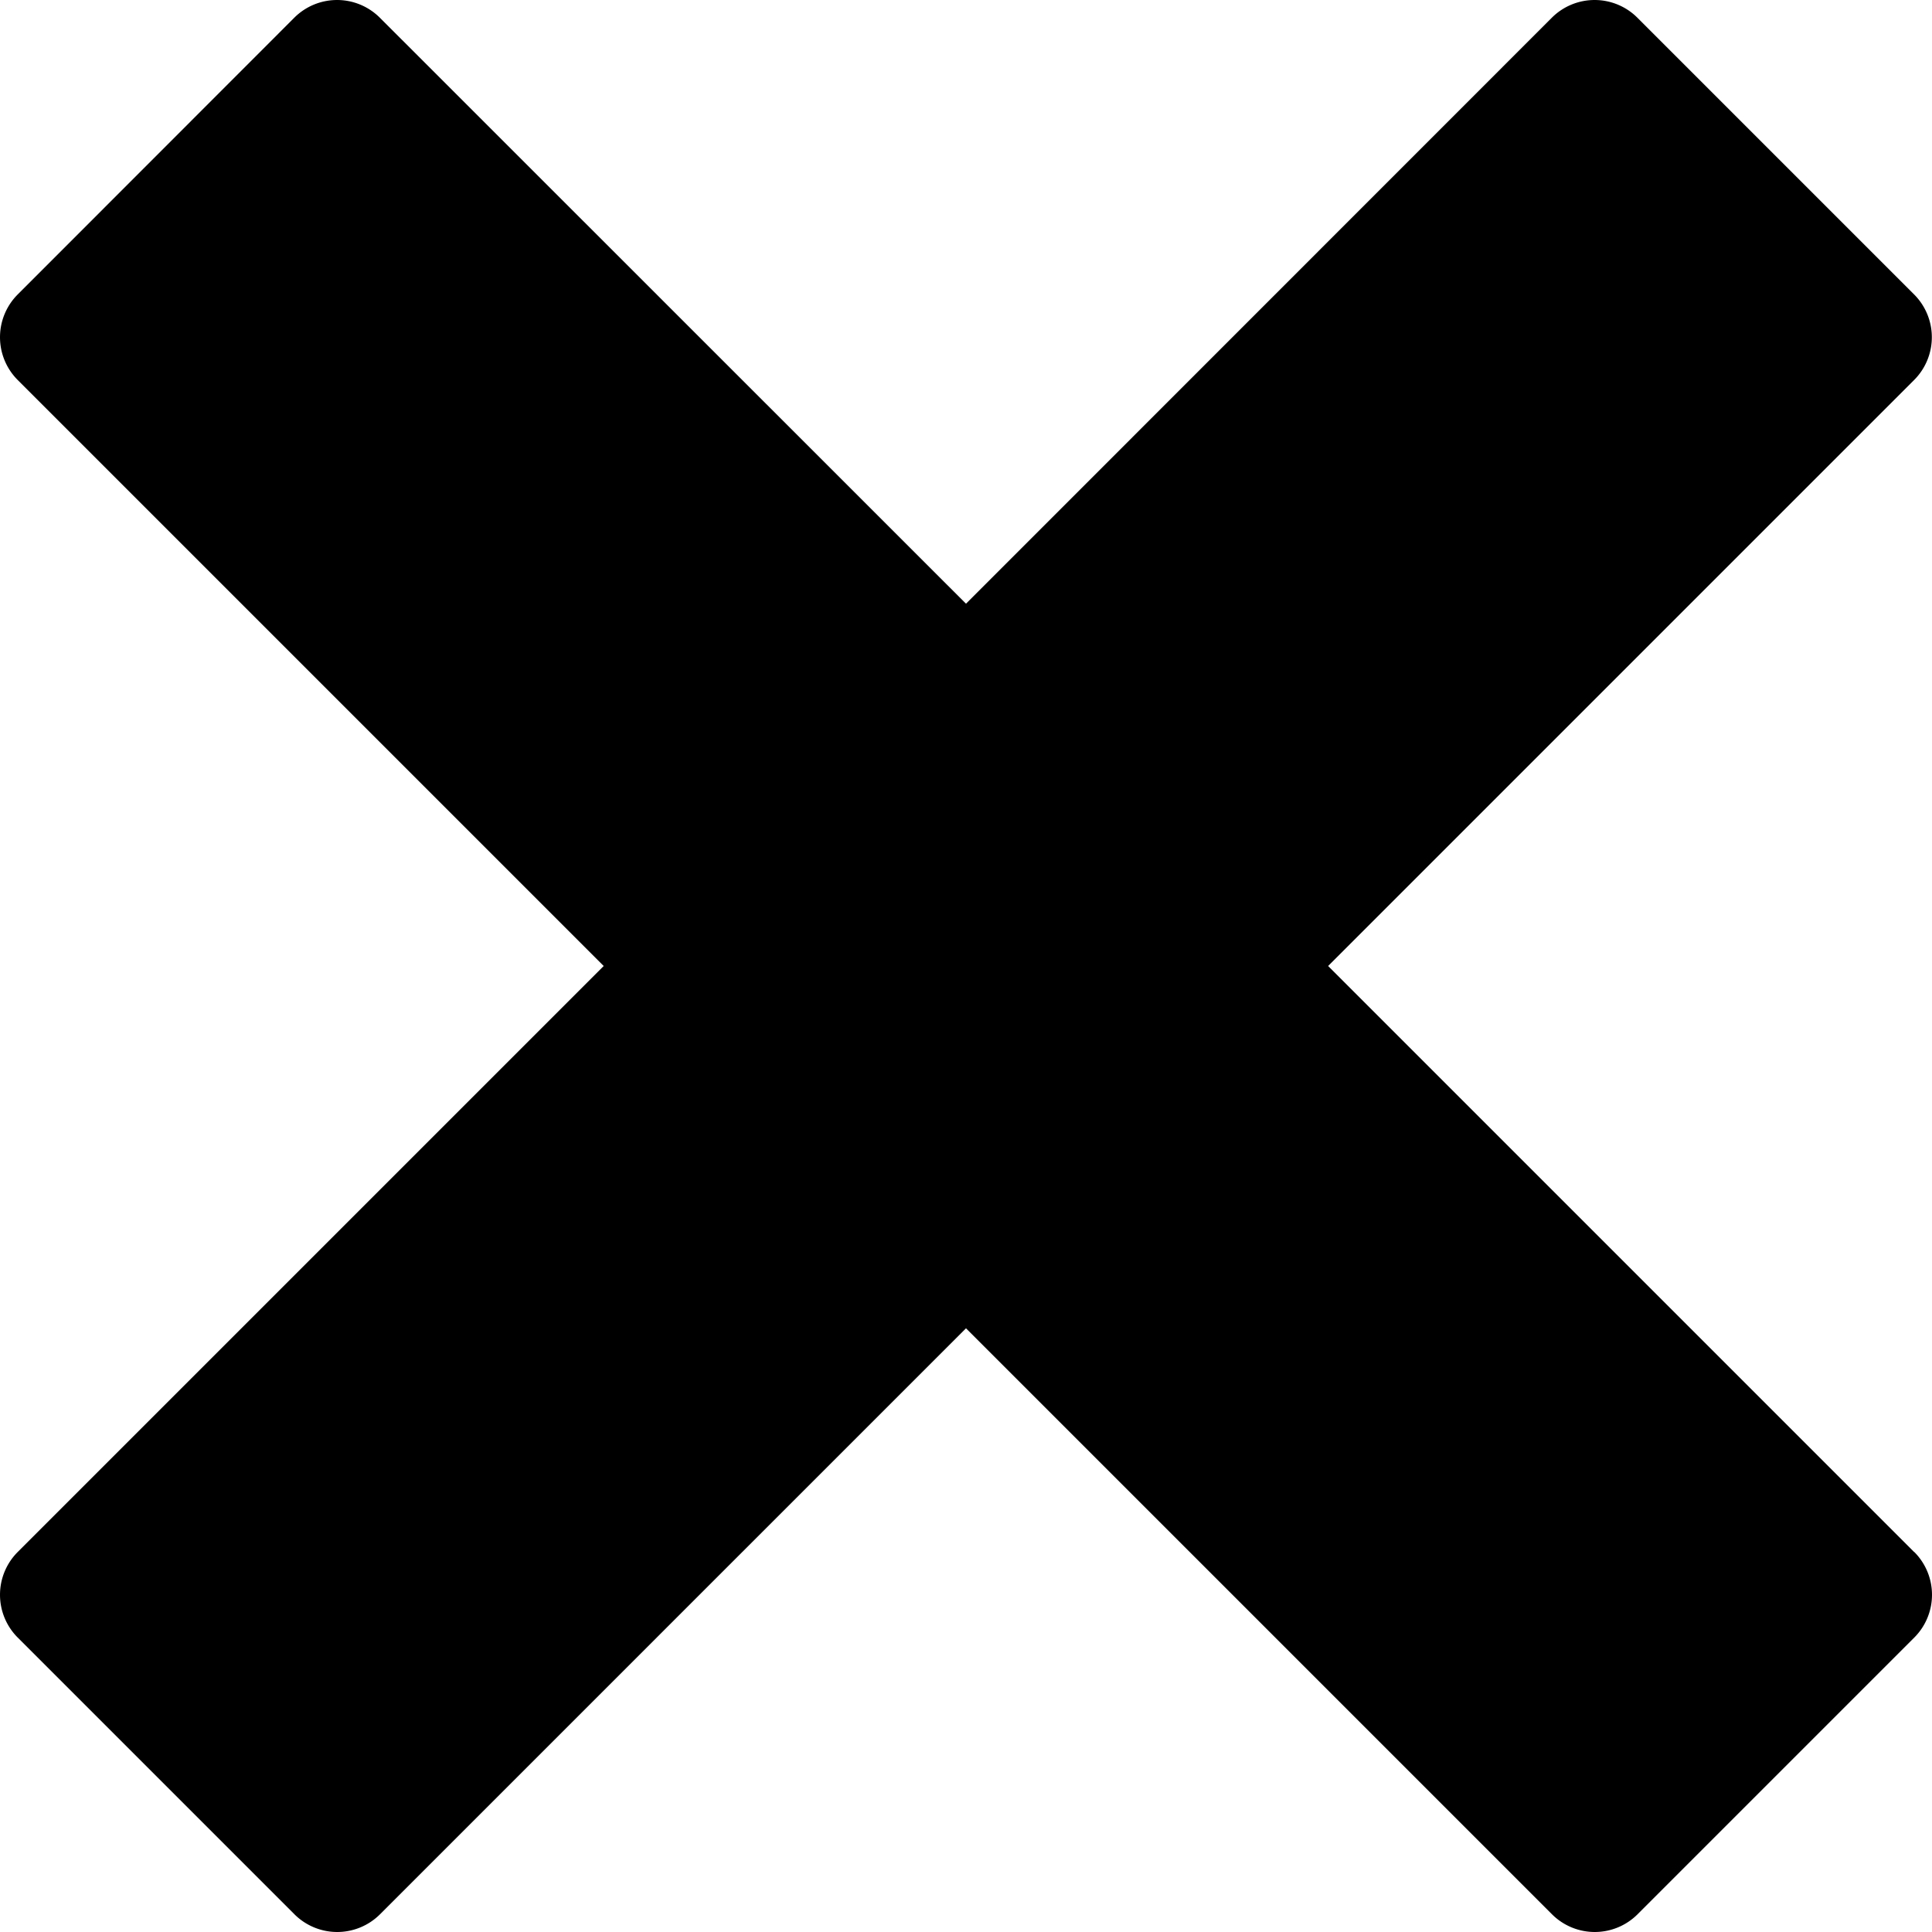 <svg xmlns="http://www.w3.org/2000/svg" width="11.716" height="11.716" viewBox="0 0 11.716 11.716">
  <path id="close-icon" d="M14.179,11.34h0L10.625,7.786l3.554-3.554h0a.367.367,0,0,0,0-.518L12.5,2.035a.367.367,0,0,0-.518,0h0L8.429,5.589,4.874,2.035h0a.367.367,0,0,0-.518,0L2.678,3.714a.367.367,0,0,0,0,.518h0L6.232,7.786,2.678,11.34h0a.367.367,0,0,0,0,.518l1.679,1.679a.367.367,0,0,0,.518,0h0L8.429,9.983l3.554,3.554h0a.367.367,0,0,0,.518,0l1.679-1.679a.367.367,0,0,0,0-.518Z" transform="translate(-2.571 -1.928)"/>
</svg>
